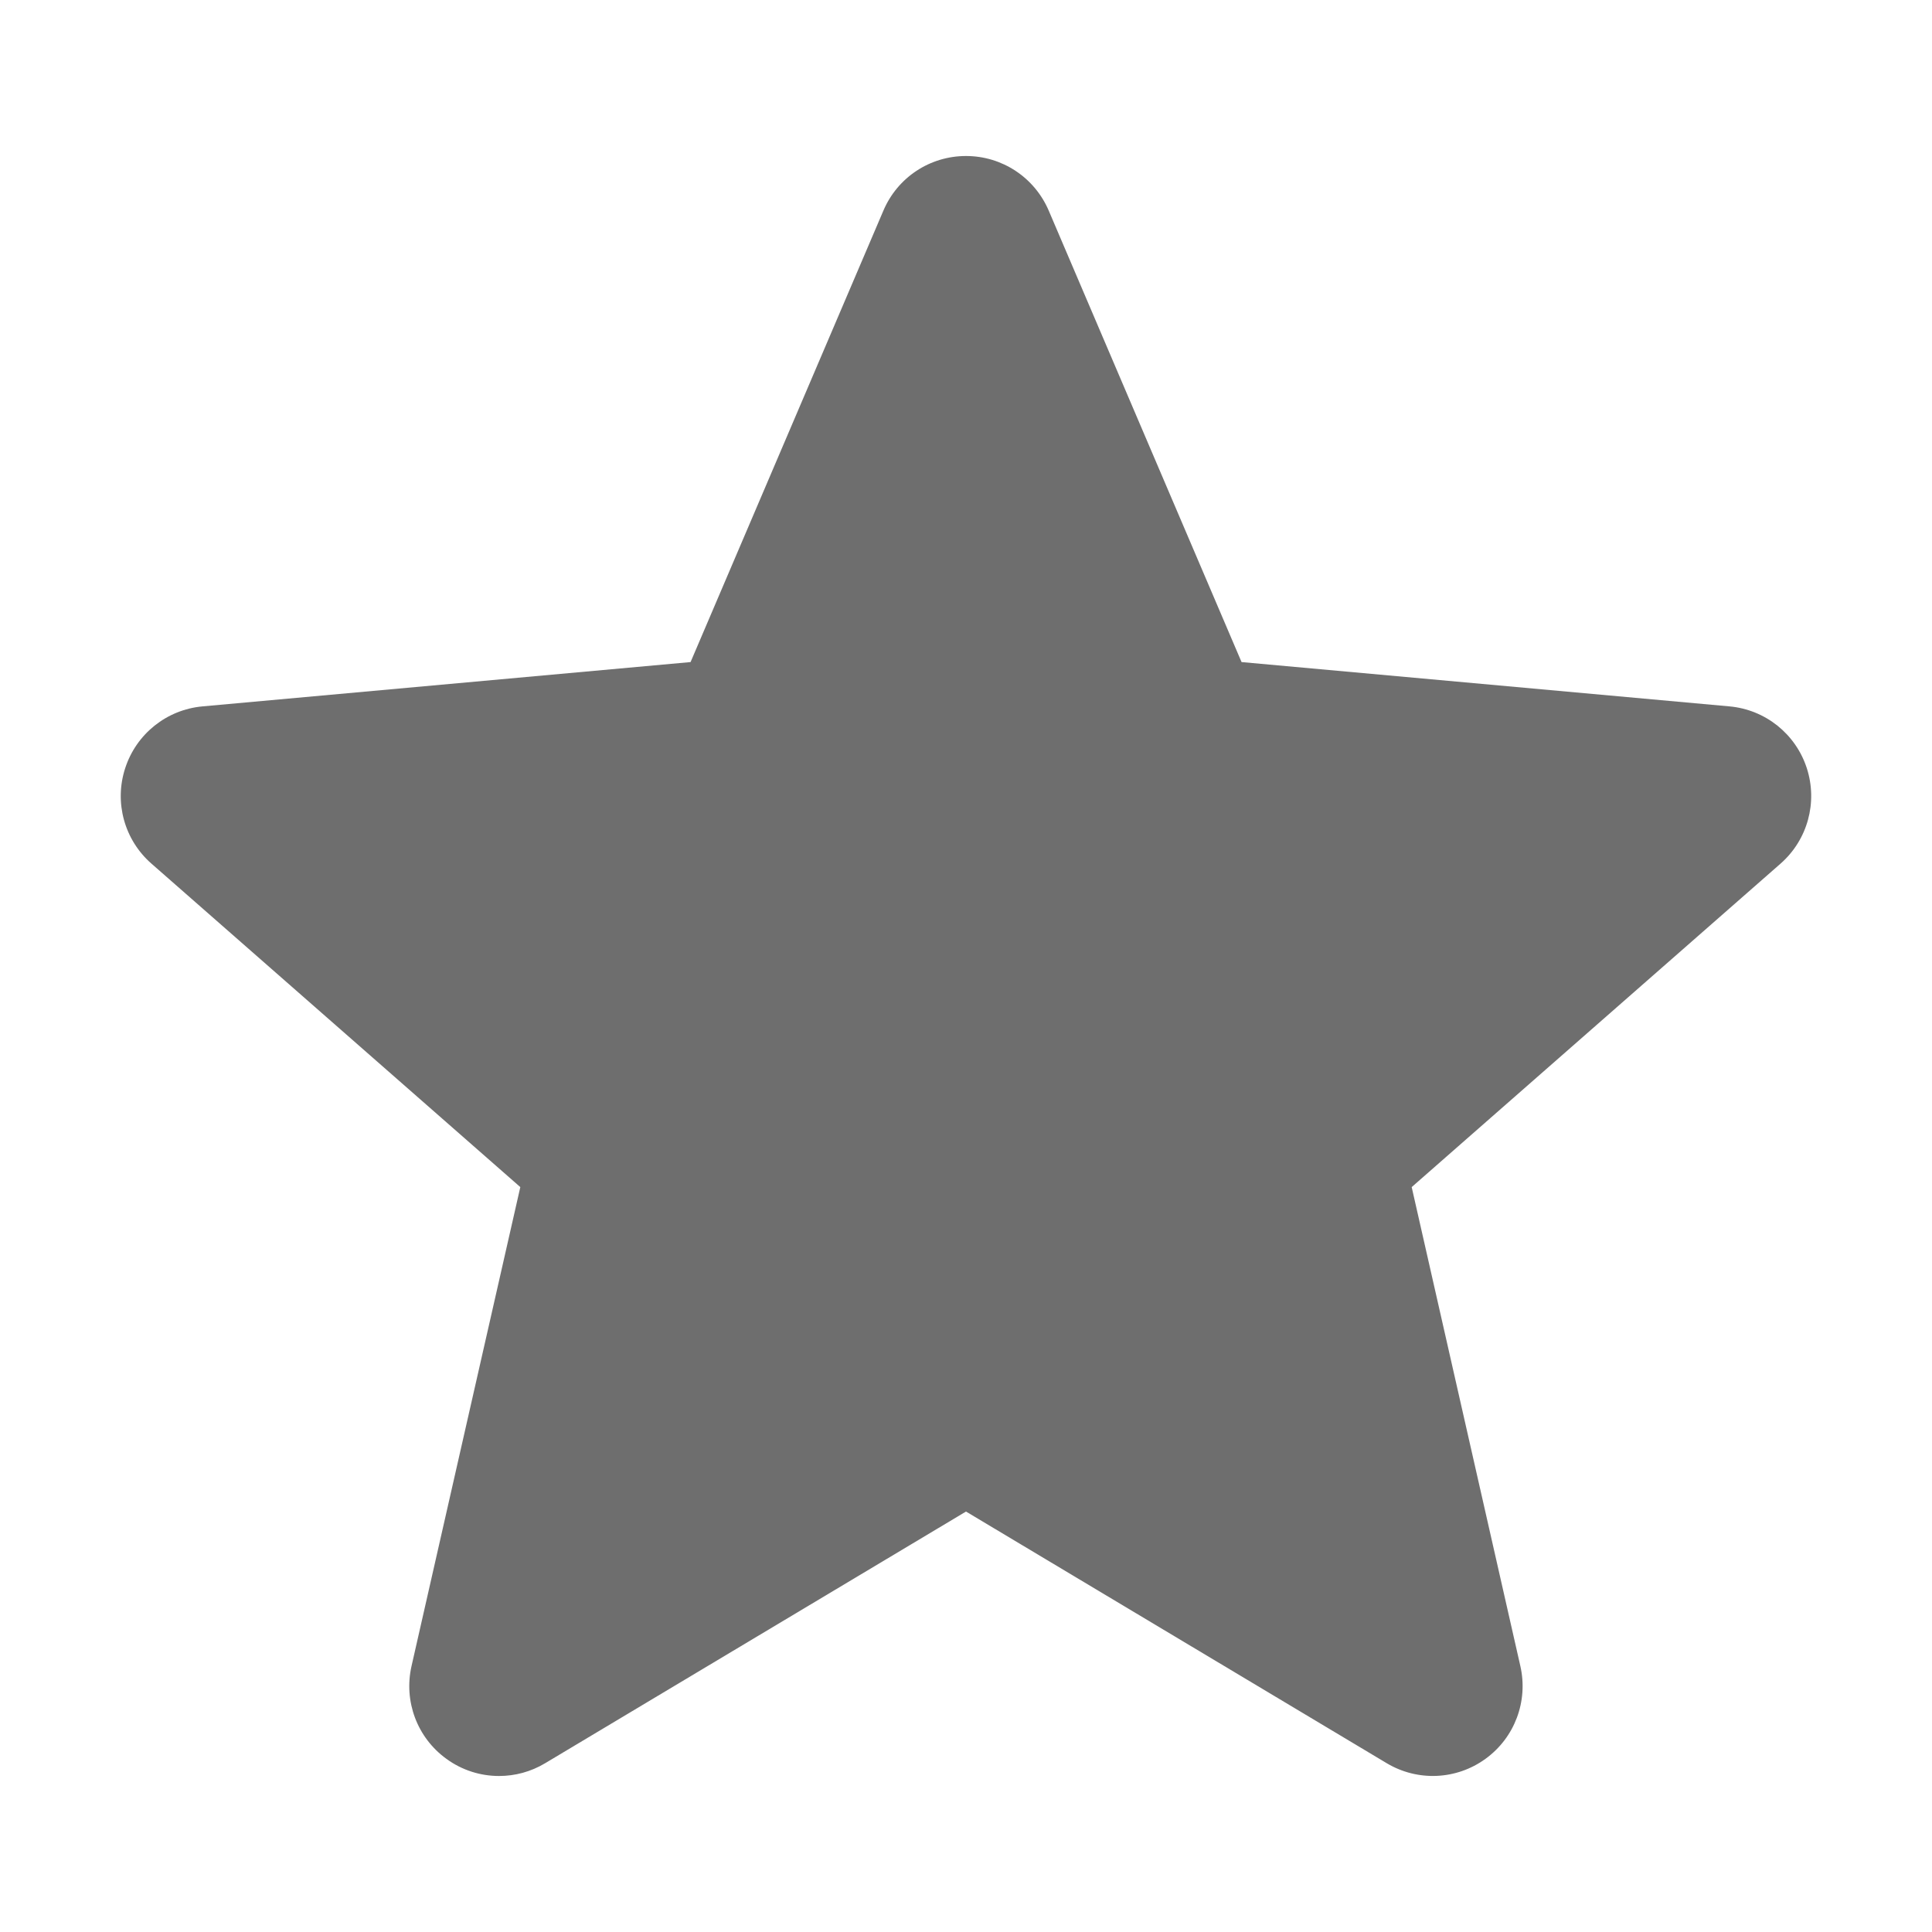 <?xml version="1.0" encoding="UTF-8" standalone="no"?>
<svg xmlns="http://www.w3.org/2000/svg" width="16" height="16" viewBox="0 0 16 16" version="1.1" style="fill:none">
    <path d="M 14.963,6.361 C 14.871,6.078 14.62,5.877 14.323,5.85 L 10.282,5.483 8.685,1.744 C 8.567,1.469 8.299,1.292 8,1.292 c -0.299,0 -0.567,0.177 -0.684,0.452 L 5.719,5.483 1.677,5.85 C 1.38,5.877 1.129,6.078 1.037,6.361 0.944,6.645 1.03,6.956 1.254,7.152 L 4.309,9.831 3.408,13.798 c -0.066,0.292 0.047,0.593 0.289,0.768 0.13,0.095 0.283,0.142 0.436,0.142 0.132,0 0.264,-0.035 0.382,-0.106 l 3.485,-2.084 3.484,2.084 c 0.256,0.153 0.577,0.139 0.818,-0.036 0.242,-0.175 0.355,-0.477 0.289,-0.768 L 11.691,9.831 14.746,7.152 c 0.224,-0.197 0.309,-0.507 0.217,-0.791 z"
            style="fill:#6E6E6E;stroke-width:0.027"/>
</svg>

